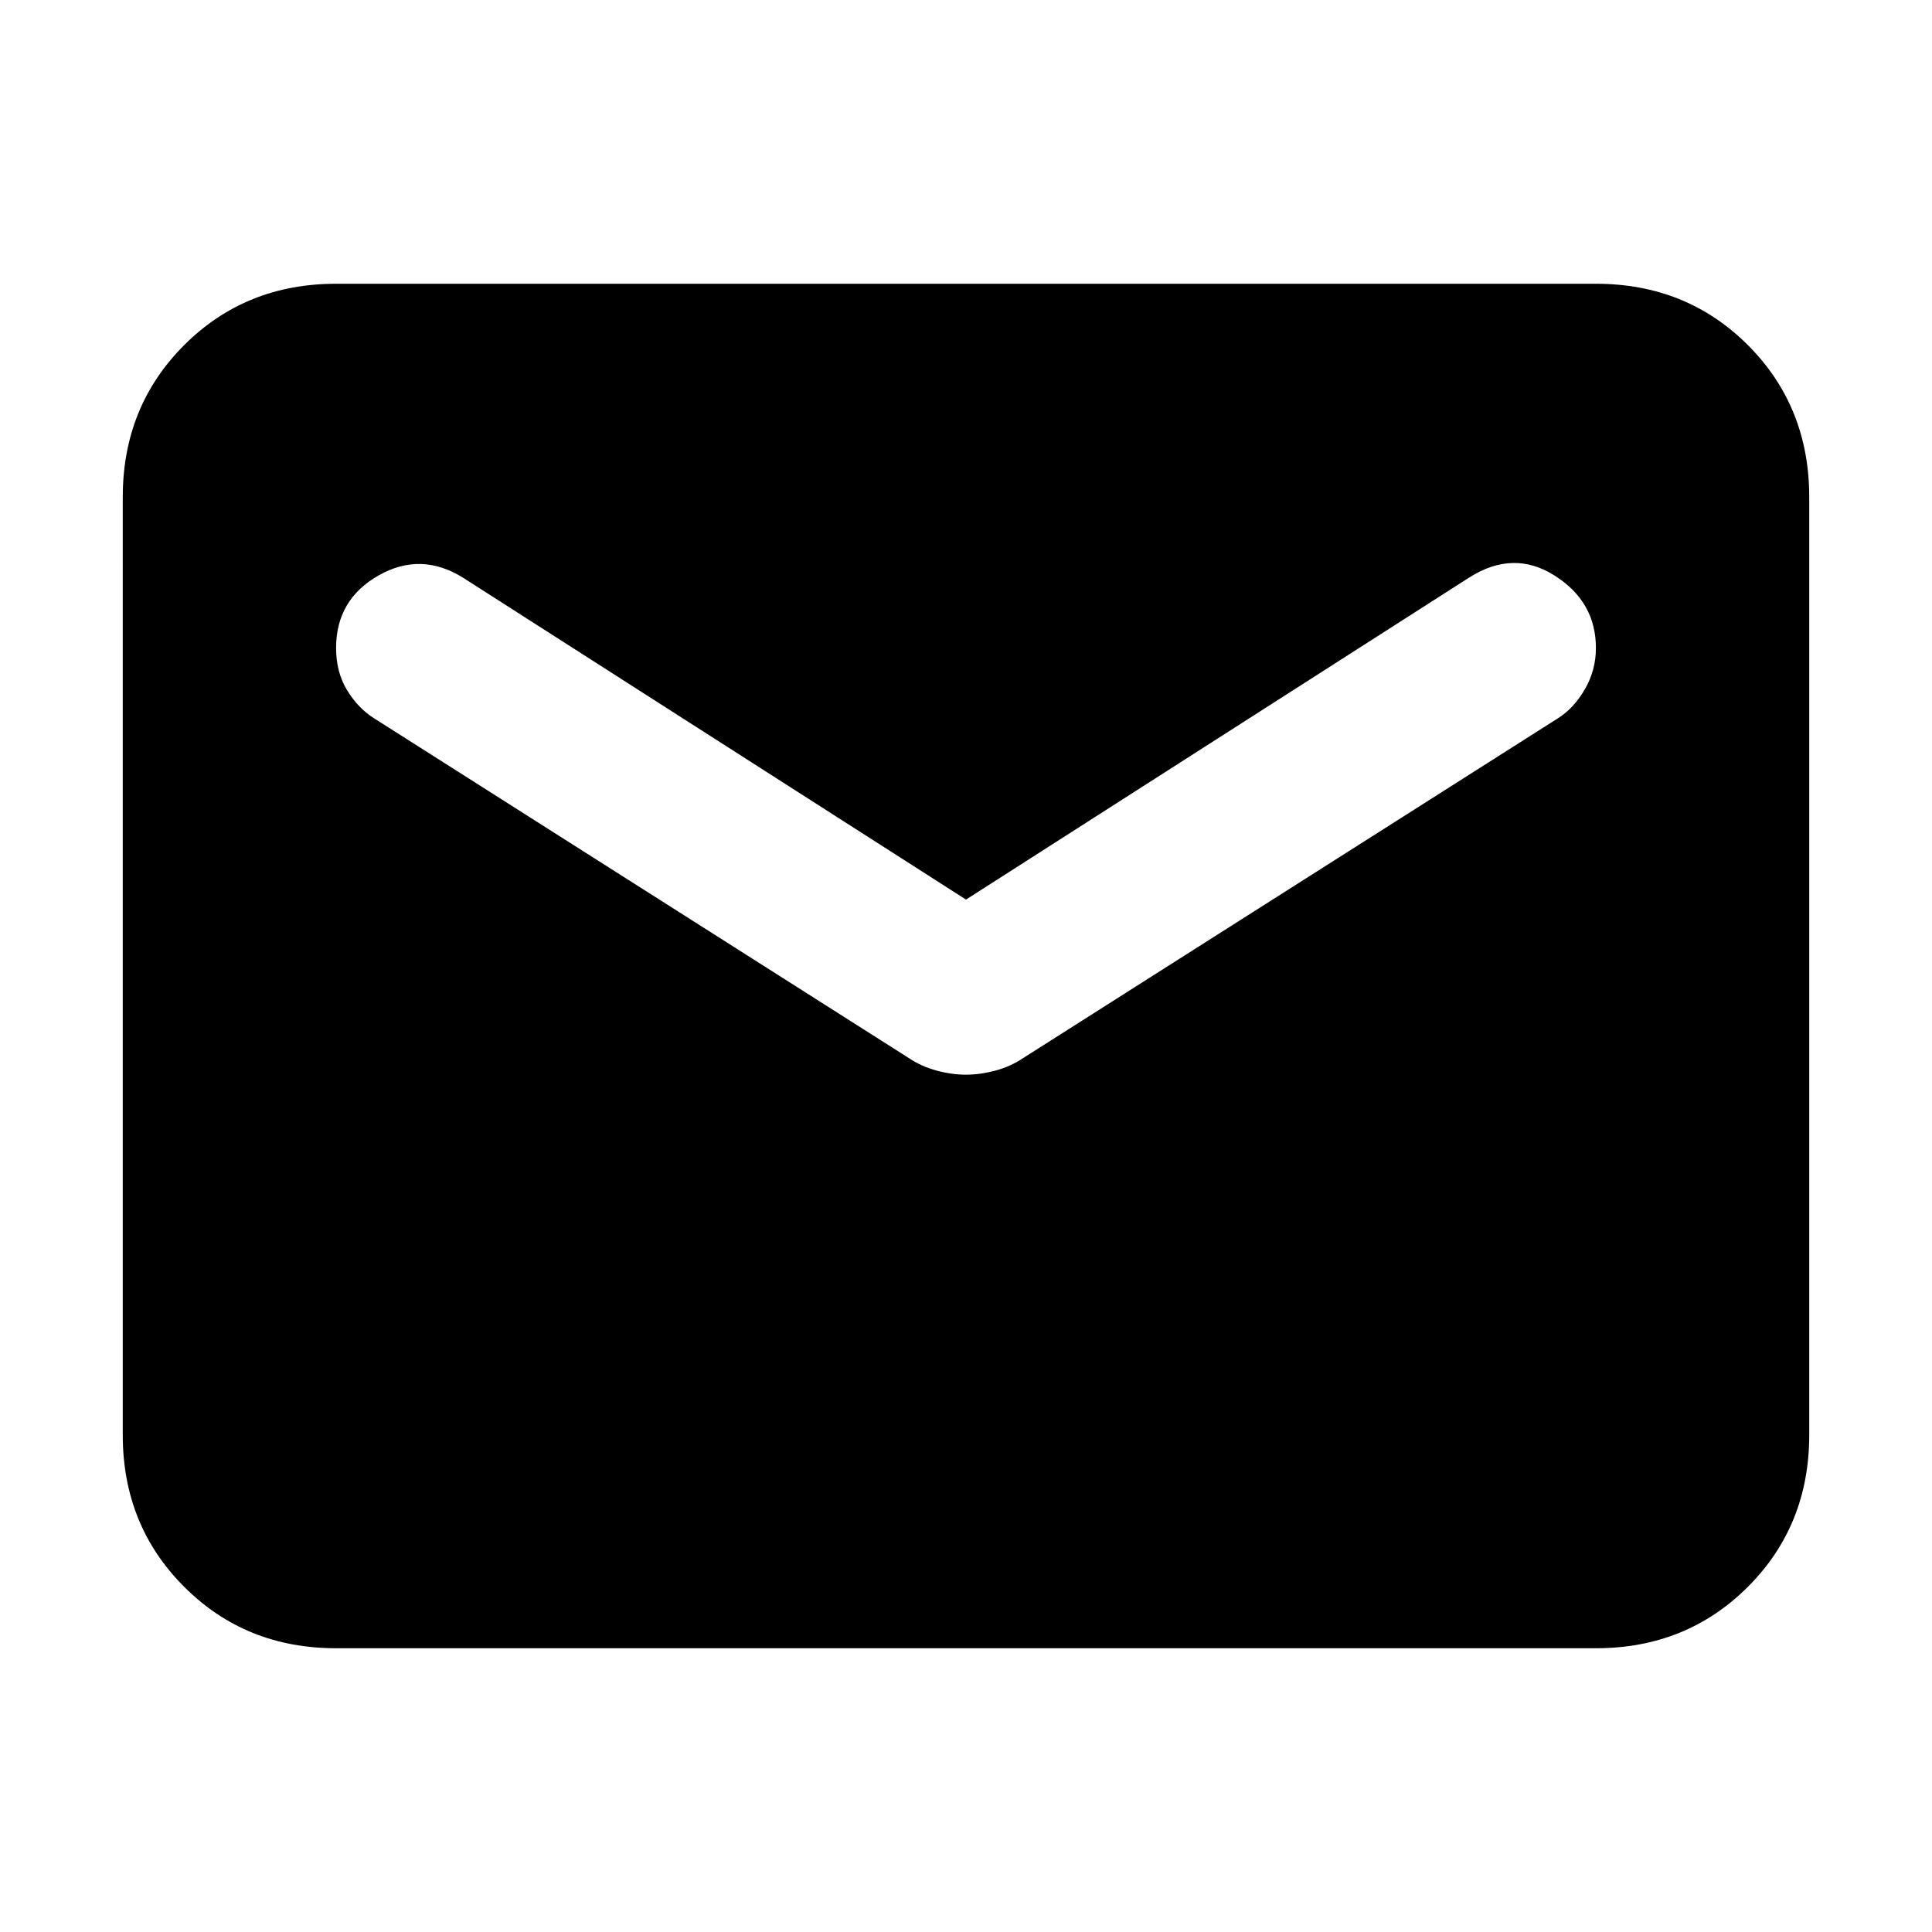 <svg xmlns="http://www.w3.org/2000/svg" height="24" width="24"><path d="M4.175 20.475q-1.125 0-1.887-.763-.763-.762-.763-1.887V6.175q0-1.125.763-1.888.762-.762 1.887-.762h15.65q1.125 0 1.888.762.762.763.762 1.888v11.65q0 1.125-.762 1.887-.763.763-1.888.763ZM12 13.35q.175 0 .363-.05.187-.05.337-.15l6.65-4.225q.2-.125.338-.363.137-.237.137-.512 0-.575-.513-.9-.512-.325-1.062.025l-6.25 4-6.25-4Q5.225 6.85 4.7 7.15t-.525.9q0 .3.137.525.138.225.338.35l6.65 4.225q.15.1.338.15.187.05.362.05Z"/></svg>